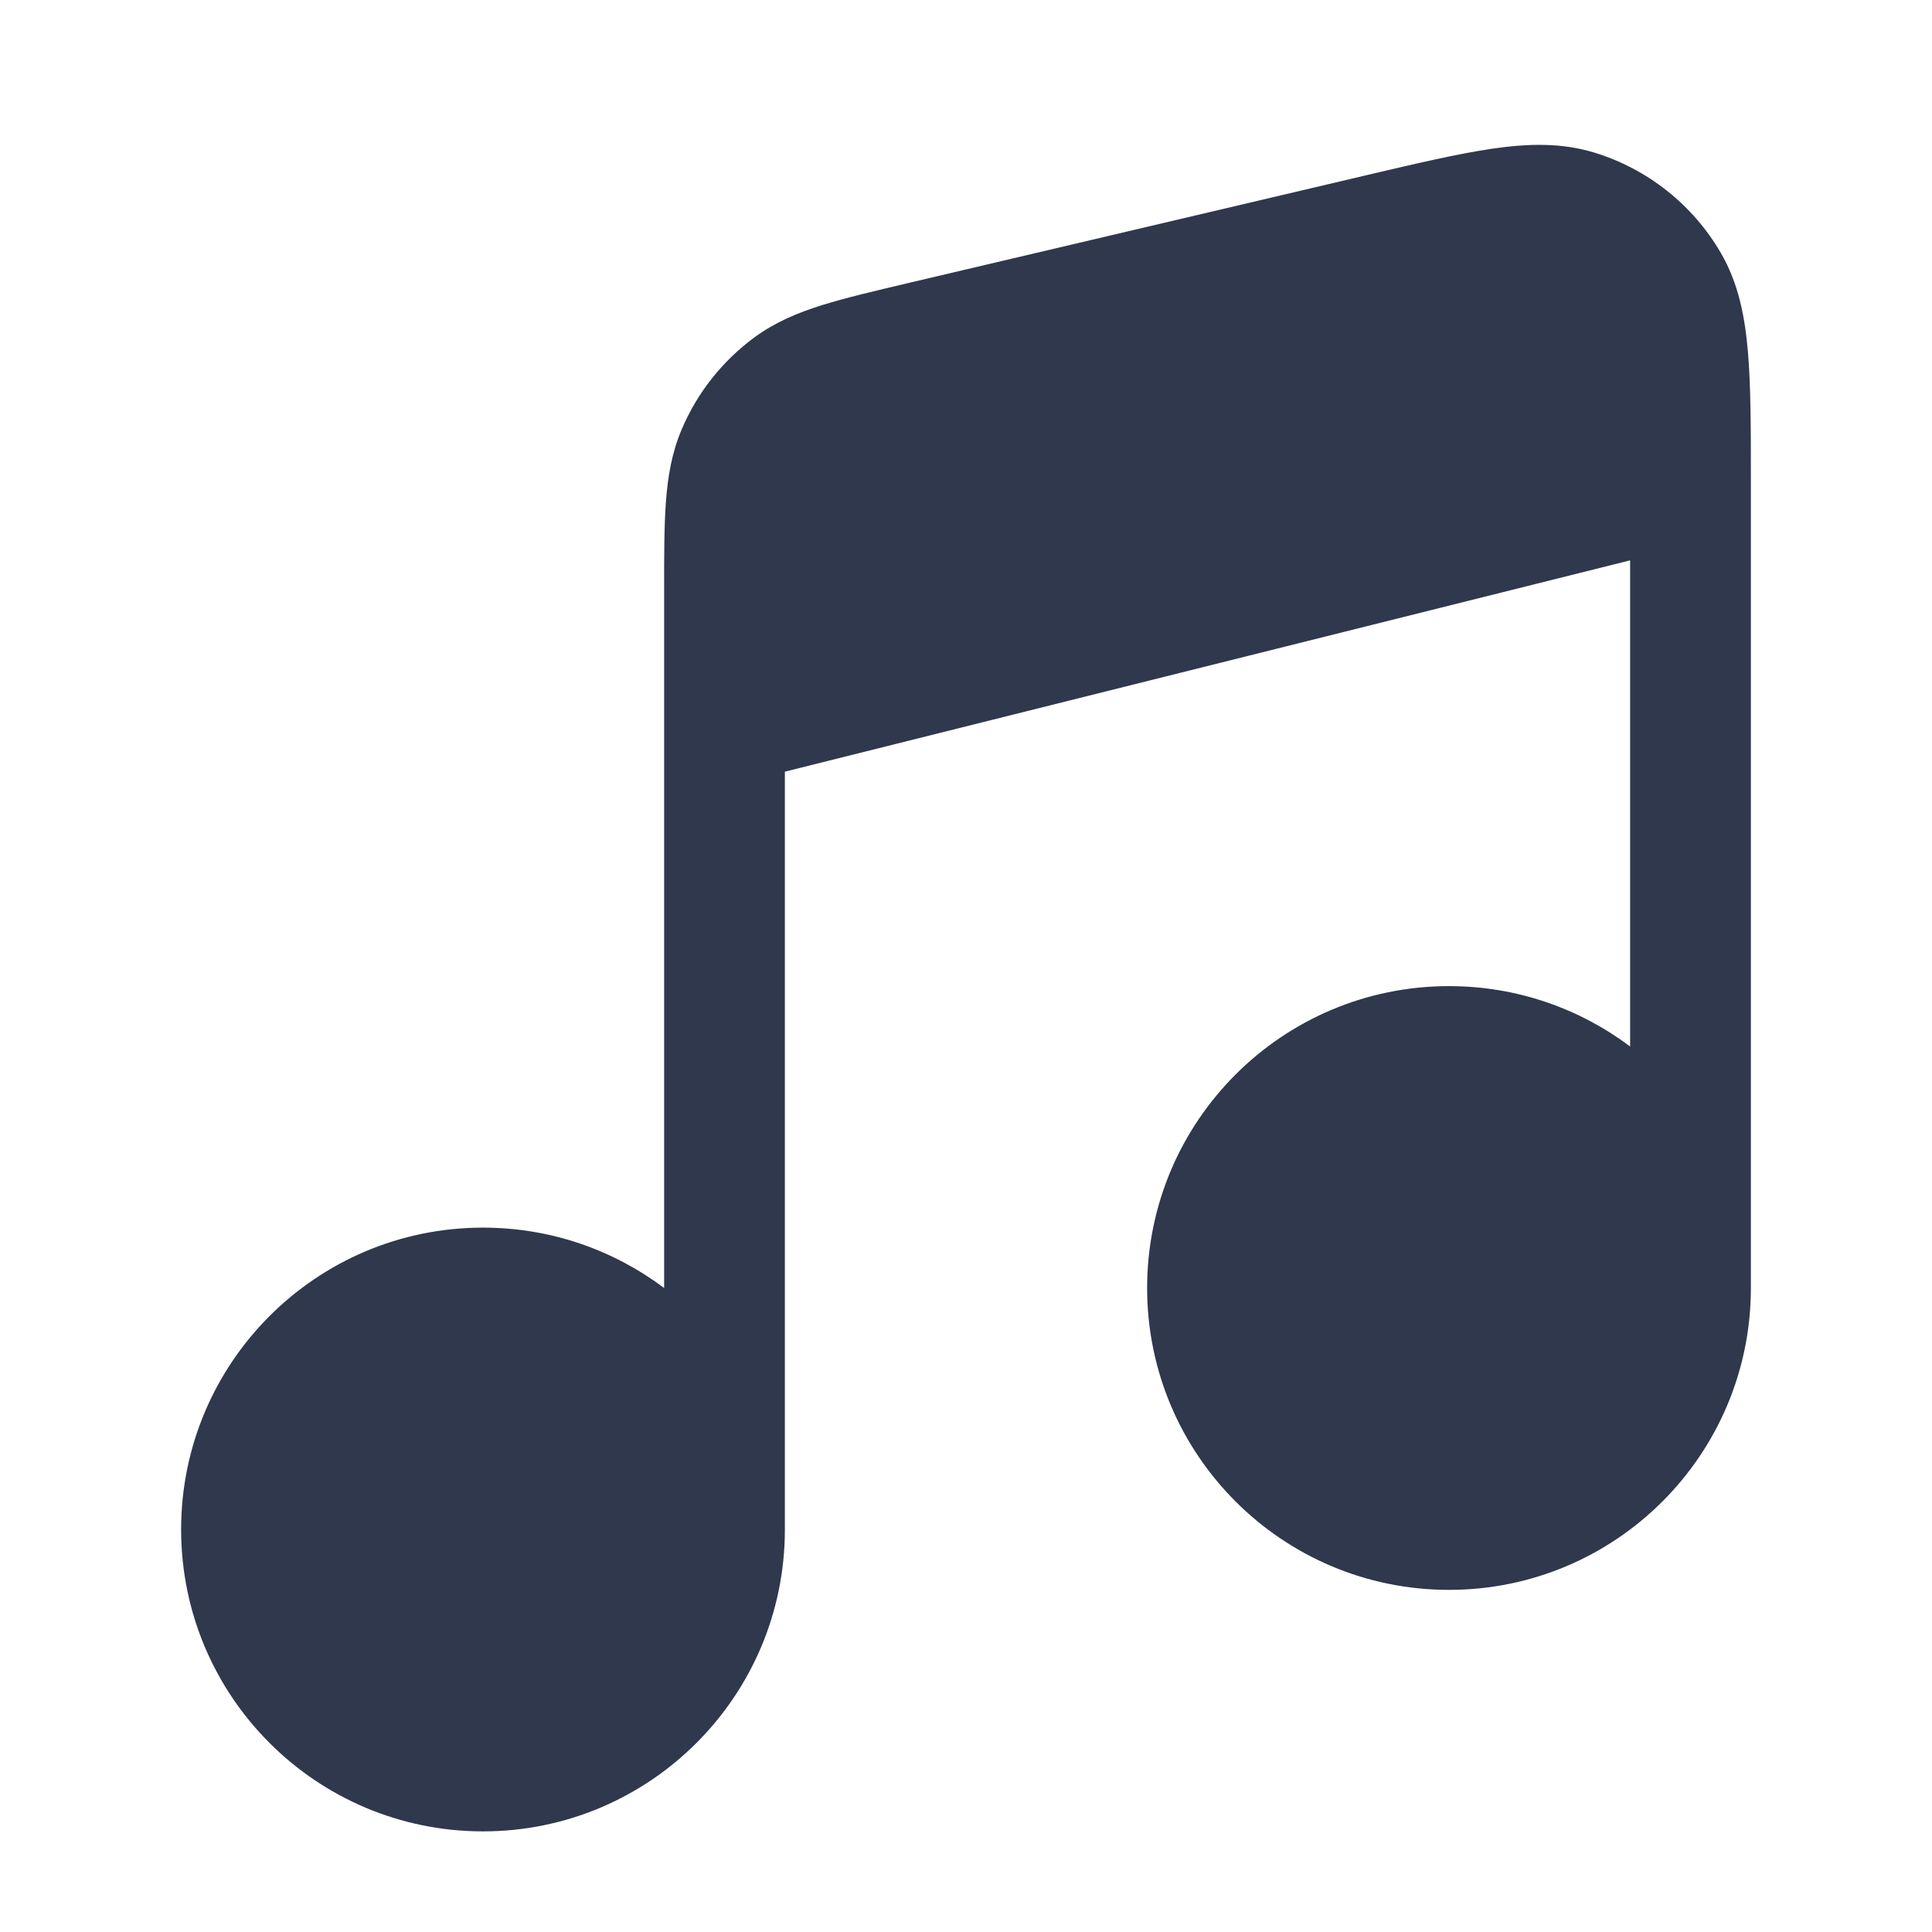 <svg width="24" height="24" viewBox="0 0 24 24" fill="none" xmlns="http://www.w3.org/2000/svg">
<path fill-rule="evenodd" clip-rule="evenodd" d="M9.75 9.586L20.25 6.961V13C19.623 12.529 18.844 12.25 18 12.25C15.929 12.25 14.25 13.929 14.25 16C14.25 18.071 15.929 19.75 18 19.75C20.071 19.75 21.75 18.071 21.75 16V6V5.967C21.75 5.324 21.75 4.794 21.713 4.367C21.676 3.929 21.594 3.516 21.378 3.144C21.029 2.543 20.465 2.096 19.8 1.894C19.388 1.769 18.968 1.784 18.532 1.848C18.109 1.91 17.593 2.031 16.967 2.178L16.967 2.178L16.934 2.186L11.295 3.513L11.27 3.519C10.851 3.618 10.498 3.701 10.21 3.791C9.908 3.886 9.63 4.002 9.373 4.19C8.975 4.483 8.662 4.877 8.469 5.332C8.345 5.624 8.295 5.922 8.272 6.238C8.25 6.539 8.25 6.901 8.25 7.332V7.358V9V16C7.623 15.529 6.844 15.25 6 15.25C3.929 15.25 2.25 16.929 2.25 19C2.25 21.071 3.929 22.75 6 22.75C8.071 22.75 9.75 21.071 9.75 19V9.586Z" fill="#2F384C"/>
</svg>
